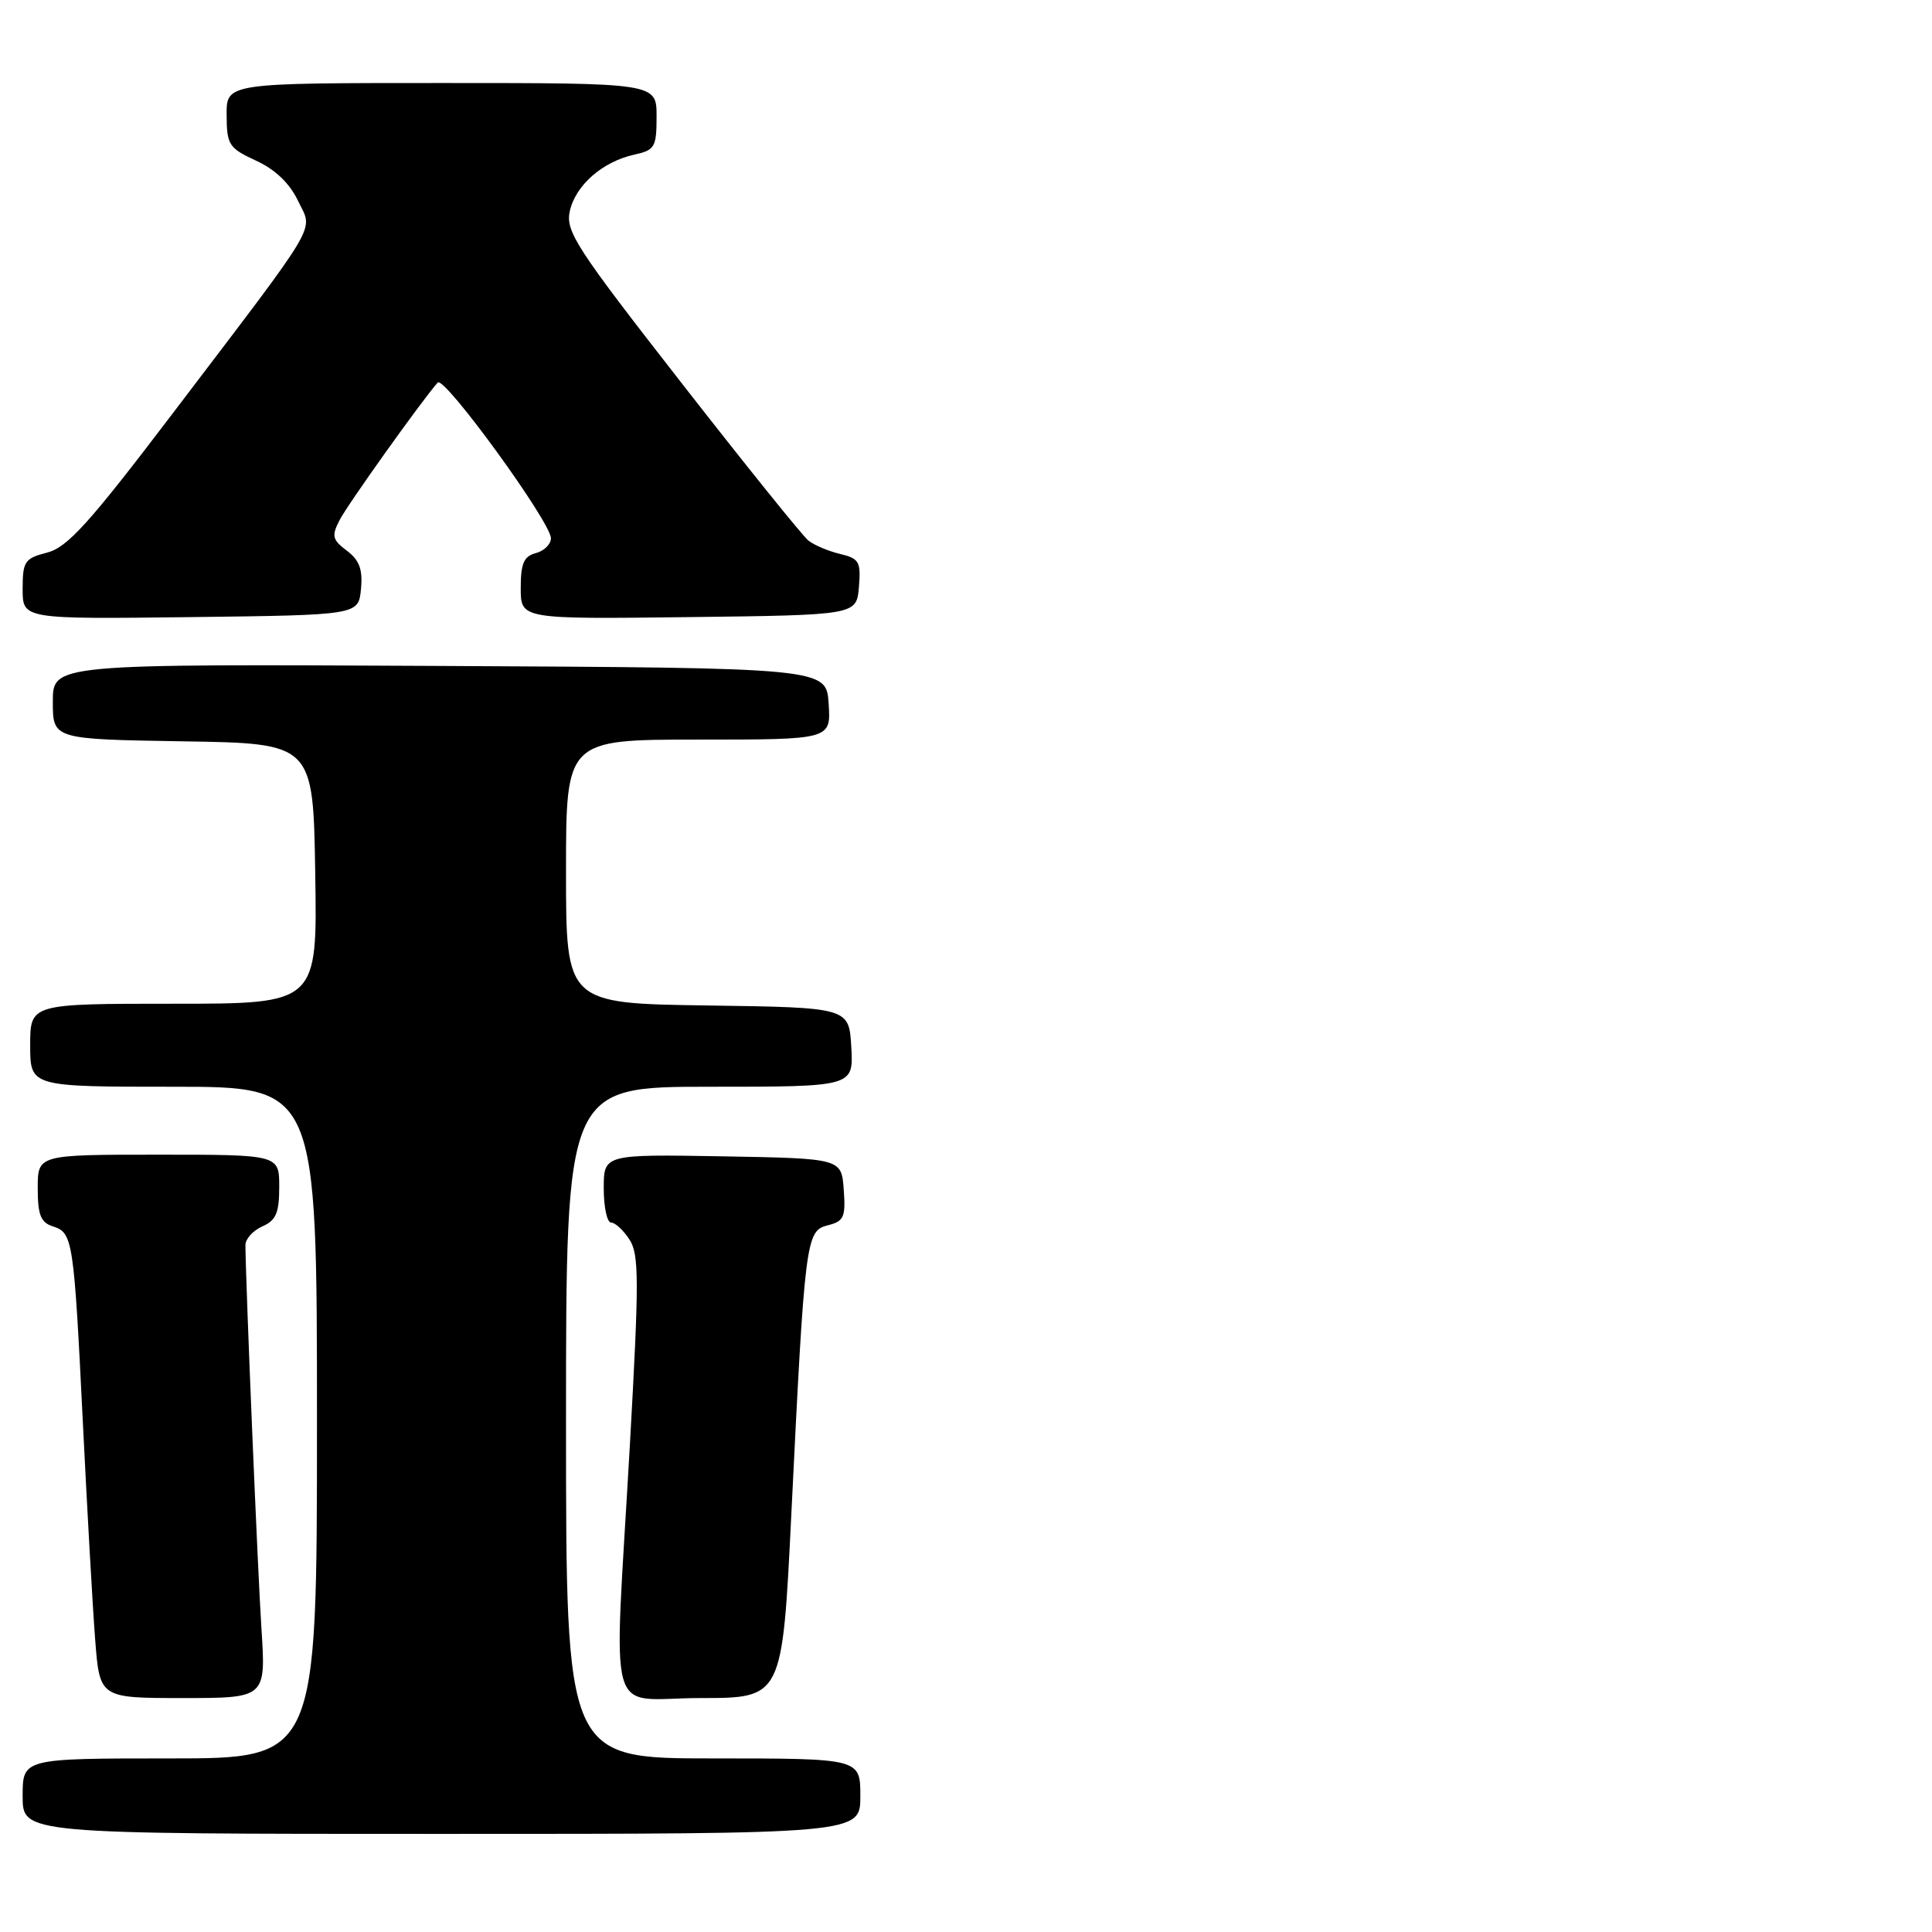 <?xml version="1.0" encoding="UTF-8" standalone="no"?>
<!DOCTYPE svg PUBLIC "-//W3C//DTD SVG 1.1//EN" "http://www.w3.org/Graphics/SVG/1.1/DTD/svg11.dtd" >
<svg xmlns="http://www.w3.org/2000/svg" xmlns:xlink="http://www.w3.org/1999/xlink" version="1.1" viewBox="0 0 256 256">
 <g >
 <path fill="currentColor"
d=" M 114.00 238.00 C 114.00 233.00 114.00 233.00 94.50 233.00 C 75.00 233.00 75.00 233.00 75.00 188.50 C 75.00 144.00 75.00 144.00 94.05 144.00 C 113.10 144.00 113.10 144.00 112.80 138.75 C 112.50 133.50 112.50 133.50 93.75 133.23 C 75.00 132.96 75.00 132.96 75.00 115.48 C 75.00 98.00 75.00 98.00 92.55 98.00 C 110.11 98.00 110.11 98.00 109.80 93.25 C 109.50 88.50 109.50 88.50 58.25 88.24 C 7.00 87.98 7.00 87.98 7.00 92.97 C 7.00 97.95 7.00 97.95 24.25 98.23 C 41.50 98.50 41.50 98.50 41.77 115.75 C 42.05 133.00 42.05 133.00 23.02 133.00 C 4.00 133.00 4.00 133.00 4.00 138.50 C 4.00 144.00 4.00 144.00 23.00 144.00 C 42.00 144.00 42.00 144.00 42.00 188.50 C 42.00 233.00 42.00 233.00 22.50 233.00 C 3.00 233.00 3.00 233.00 3.00 238.00 C 3.00 243.00 3.00 243.00 58.50 243.00 C 114.00 243.00 114.00 243.00 114.00 238.00 Z  M 34.64 215.75 C 34.15 208.21 32.58 170.68 32.52 165.00 C 32.51 164.18 33.51 163.06 34.75 162.51 C 36.58 161.71 37.00 160.72 37.00 157.26 C 37.00 153.00 37.00 153.00 21.00 153.00 C 5.00 153.00 5.00 153.00 5.00 157.43 C 5.00 160.99 5.40 161.99 7.00 162.50 C 9.65 163.34 9.78 164.17 10.98 188.50 C 11.55 200.05 12.28 212.99 12.61 217.25 C 13.21 225.00 13.21 225.00 24.22 225.00 C 35.24 225.00 35.24 225.00 34.64 215.75 Z  M 104.85 200.75 C 106.65 164.14 106.78 163.09 109.68 162.36 C 111.82 161.83 112.07 161.28 111.80 157.63 C 111.50 153.50 111.50 153.50 95.75 153.22 C 80.00 152.95 80.00 152.95 80.00 157.47 C 80.00 159.96 80.44 162.00 80.98 162.00 C 81.51 162.00 82.61 163.01 83.41 164.25 C 84.69 166.22 84.69 169.64 83.46 191.50 C 81.32 229.28 80.12 225.00 92.83 225.00 C 103.66 225.00 103.66 225.00 104.85 200.75 Z  M 47.83 78.06 C 48.08 75.45 47.63 74.23 45.96 72.97 C 44.03 71.51 43.91 71.02 45.00 68.91 C 46.07 66.83 55.92 53.03 58.00 50.69 C 58.85 49.73 73.00 69.20 73.00 71.32 C 73.00 72.12 72.10 73.00 71.00 73.29 C 69.41 73.71 69.00 74.65 69.00 77.93 C 69.00 82.04 69.00 82.04 91.25 81.77 C 113.50 81.50 113.50 81.50 113.81 77.78 C 114.09 74.43 113.84 74.00 111.31 73.40 C 109.76 73.03 107.88 72.23 107.12 71.63 C 106.36 71.03 98.79 61.63 90.30 50.74 C 76.31 32.81 74.92 30.66 75.50 27.98 C 76.26 24.55 79.83 21.42 84.05 20.49 C 86.77 19.89 87.00 19.50 87.00 15.42 C 87.00 11.00 87.00 11.00 58.50 11.00 C 30.00 11.00 30.00 11.00 30.03 15.25 C 30.05 19.20 30.32 19.62 33.93 21.29 C 36.48 22.46 38.38 24.29 39.49 26.61 C 41.48 30.81 42.80 28.57 22.76 54.94 C 11.82 69.34 8.93 72.53 6.25 73.22 C 3.27 73.99 3.00 74.38 3.00 78.05 C 3.00 82.04 3.00 82.04 25.25 81.77 C 47.50 81.50 47.50 81.50 47.83 78.06 Z "/>
</g>
</svg>